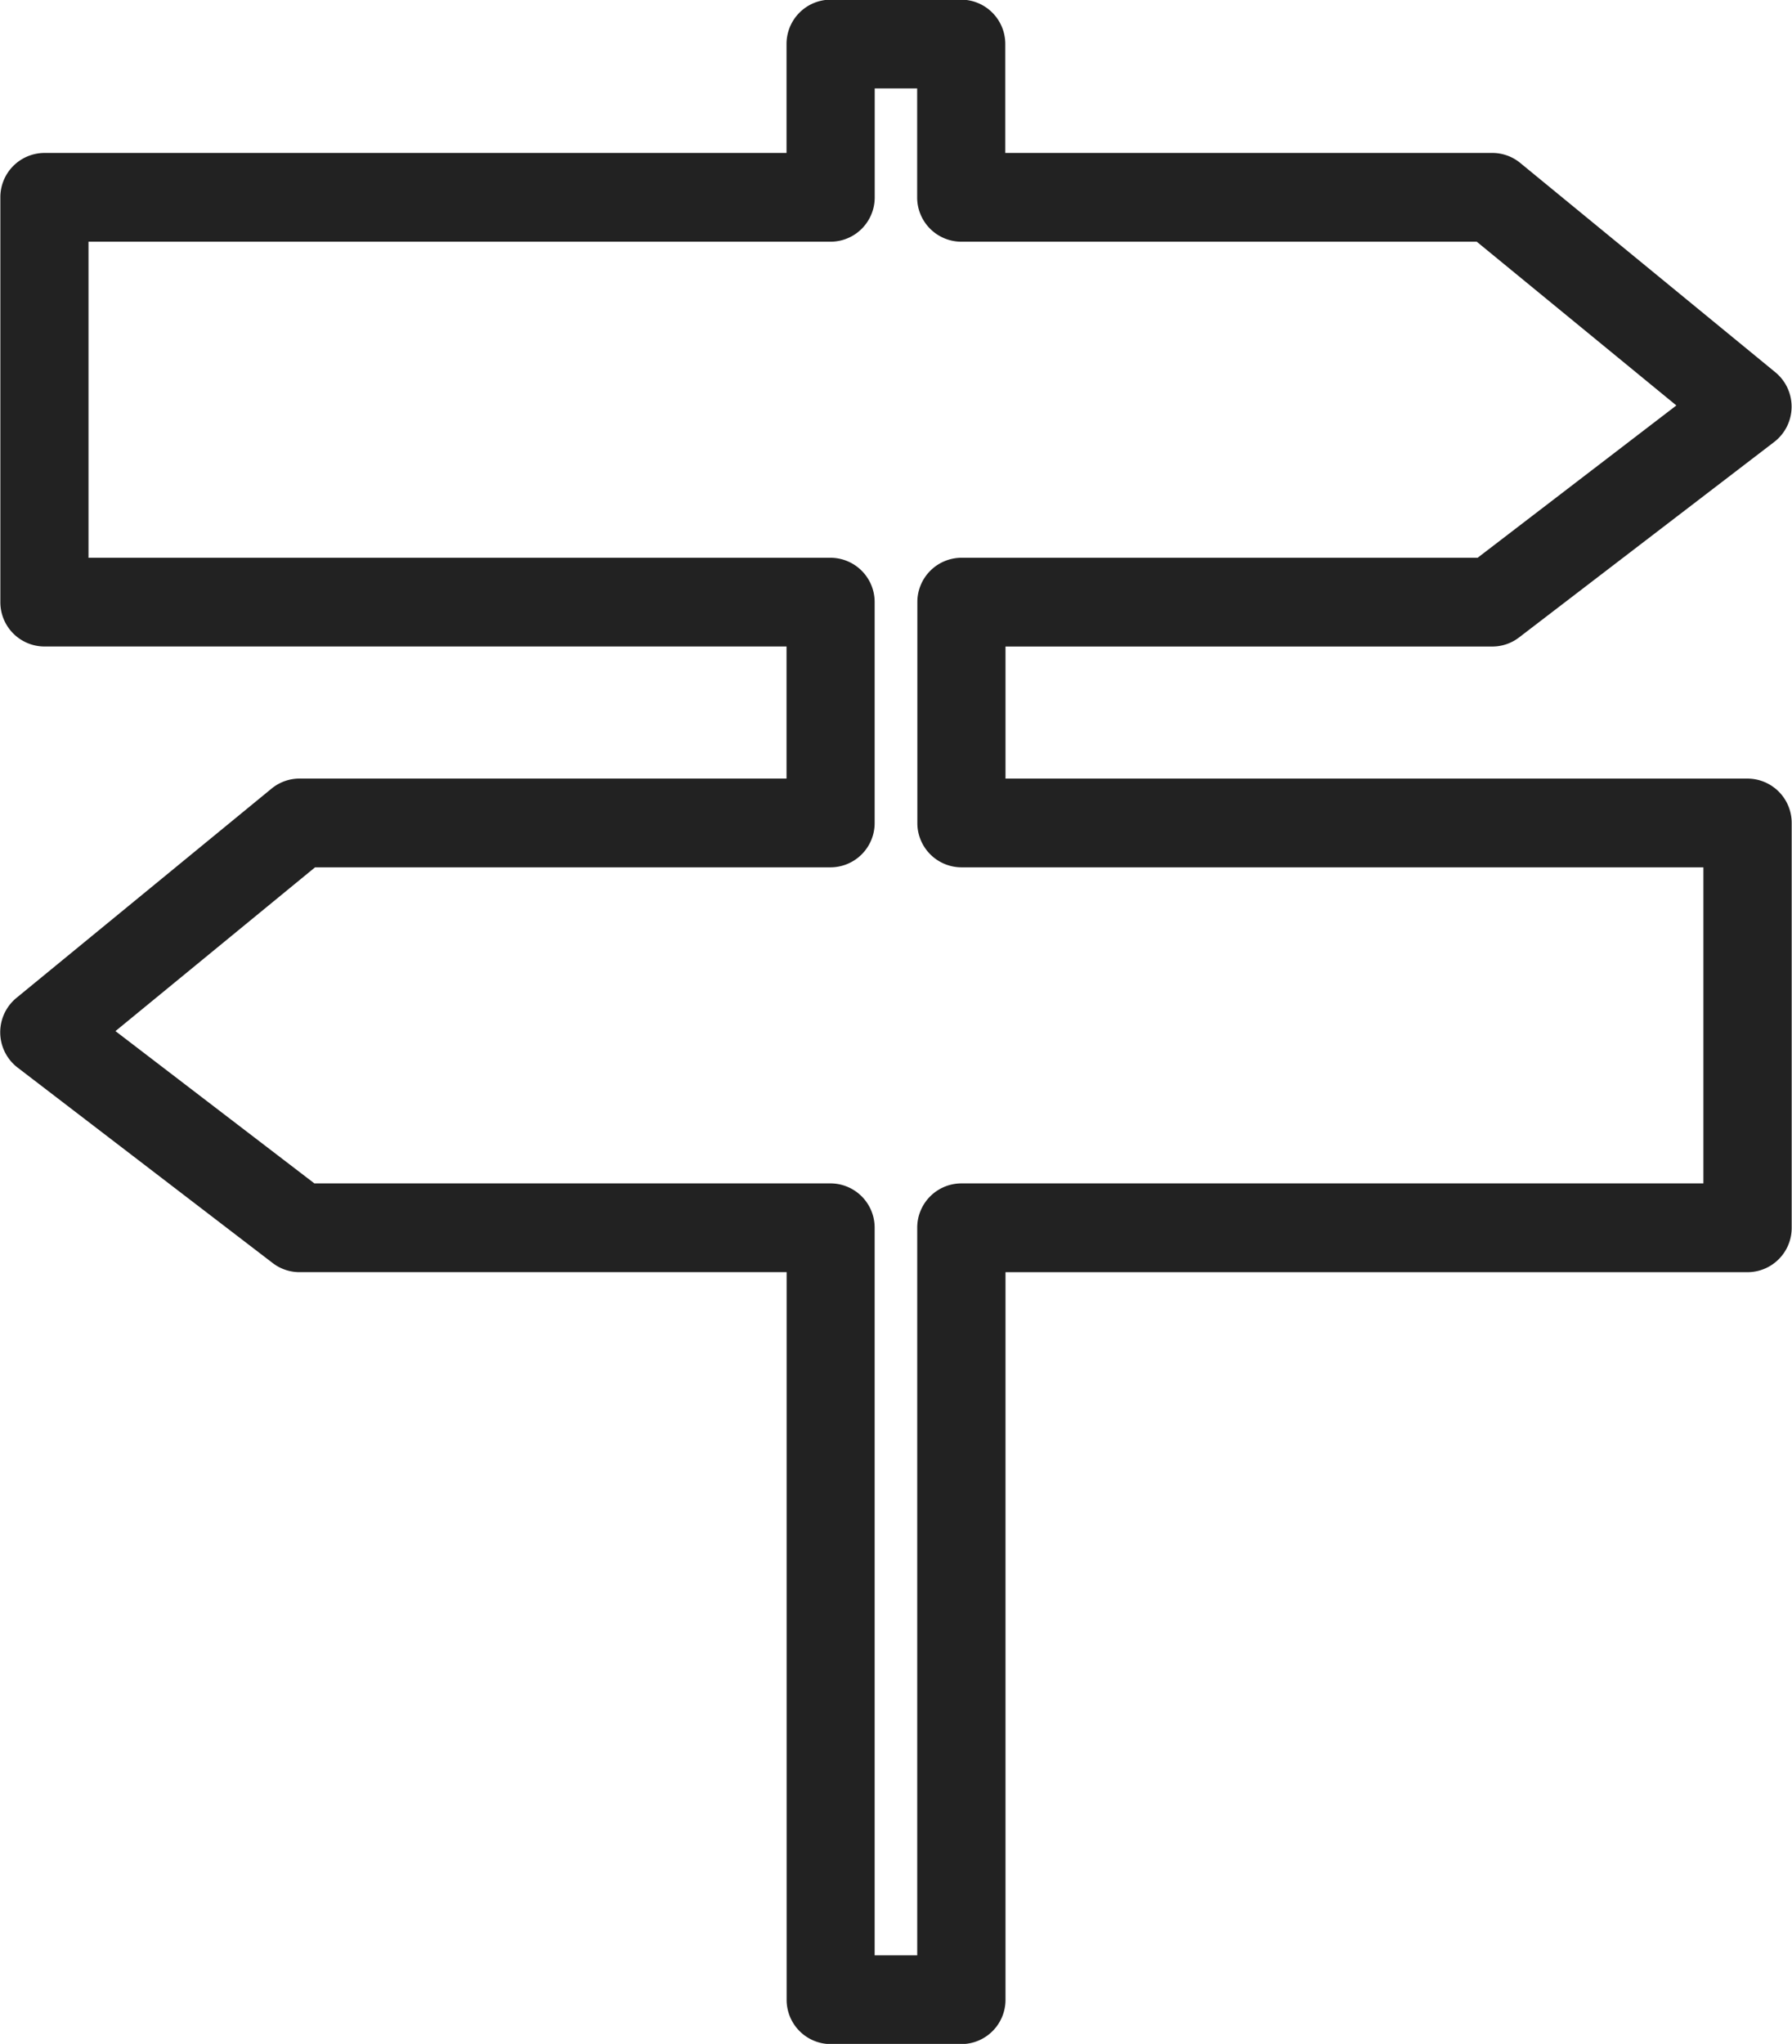 <svg xmlns="http://www.w3.org/2000/svg" width="57" height="65" viewBox="0 0 57 65">
  <defs>
    <style>
      .cls-1 {
        fill: #222;
        fill-rule: evenodd;
      }
    </style>
  </defs>
  <path class="cls-1" d="M967.579,684.006h-4.158a1.408,1.408,0,0,1-1.4-1.411V659.457H946.526a1.4,1.4,0,0,1-.851-0.289l-8.115-6.217a1.416,1.416,0,0,1-.037-2.216l8.116-6.657a1.4,1.4,0,0,1,.887-0.318h15.492v-4.2H938.411a1.408,1.408,0,0,1-1.4-1.412V625.275a1.408,1.408,0,0,1,1.4-1.411h23.607V620.4a1.408,1.408,0,0,1,1.4-1.411h4.158a1.408,1.408,0,0,1,1.4,1.411v3.464h15.491a1.4,1.4,0,0,1,.889.318l8.114,6.657a1.415,1.415,0,0,1-.036,2.216l-8.116,6.217a1.4,1.4,0,0,1-.851.289H968.983v4.2H992.59a1.409,1.409,0,0,1,1.4,1.412v12.874a1.408,1.408,0,0,1-1.4,1.411H968.983V682.6A1.408,1.408,0,0,1,967.579,684.006Zm-2.754-2.823h1.35V658.046a1.408,1.408,0,0,1,1.4-1.412h23.607V646.583H967.579a1.408,1.408,0,0,1-1.4-1.411v-7.023a1.408,1.408,0,0,1,1.4-1.411H984l6.322-4.844-6.349-5.207h-16.4a1.408,1.408,0,0,1-1.4-1.412v-3.463h-1.35v3.463a1.408,1.408,0,0,1-1.4,1.412H939.815v10.051h23.606a1.408,1.408,0,0,1,1.4,1.411v7.023a1.408,1.408,0,0,1-1.4,1.411h-16.4l-6.348,5.208L947,656.634h16.421a1.408,1.408,0,0,1,1.4,1.412v23.137Z" transform="translate(-937 -619)"/>
</svg>
